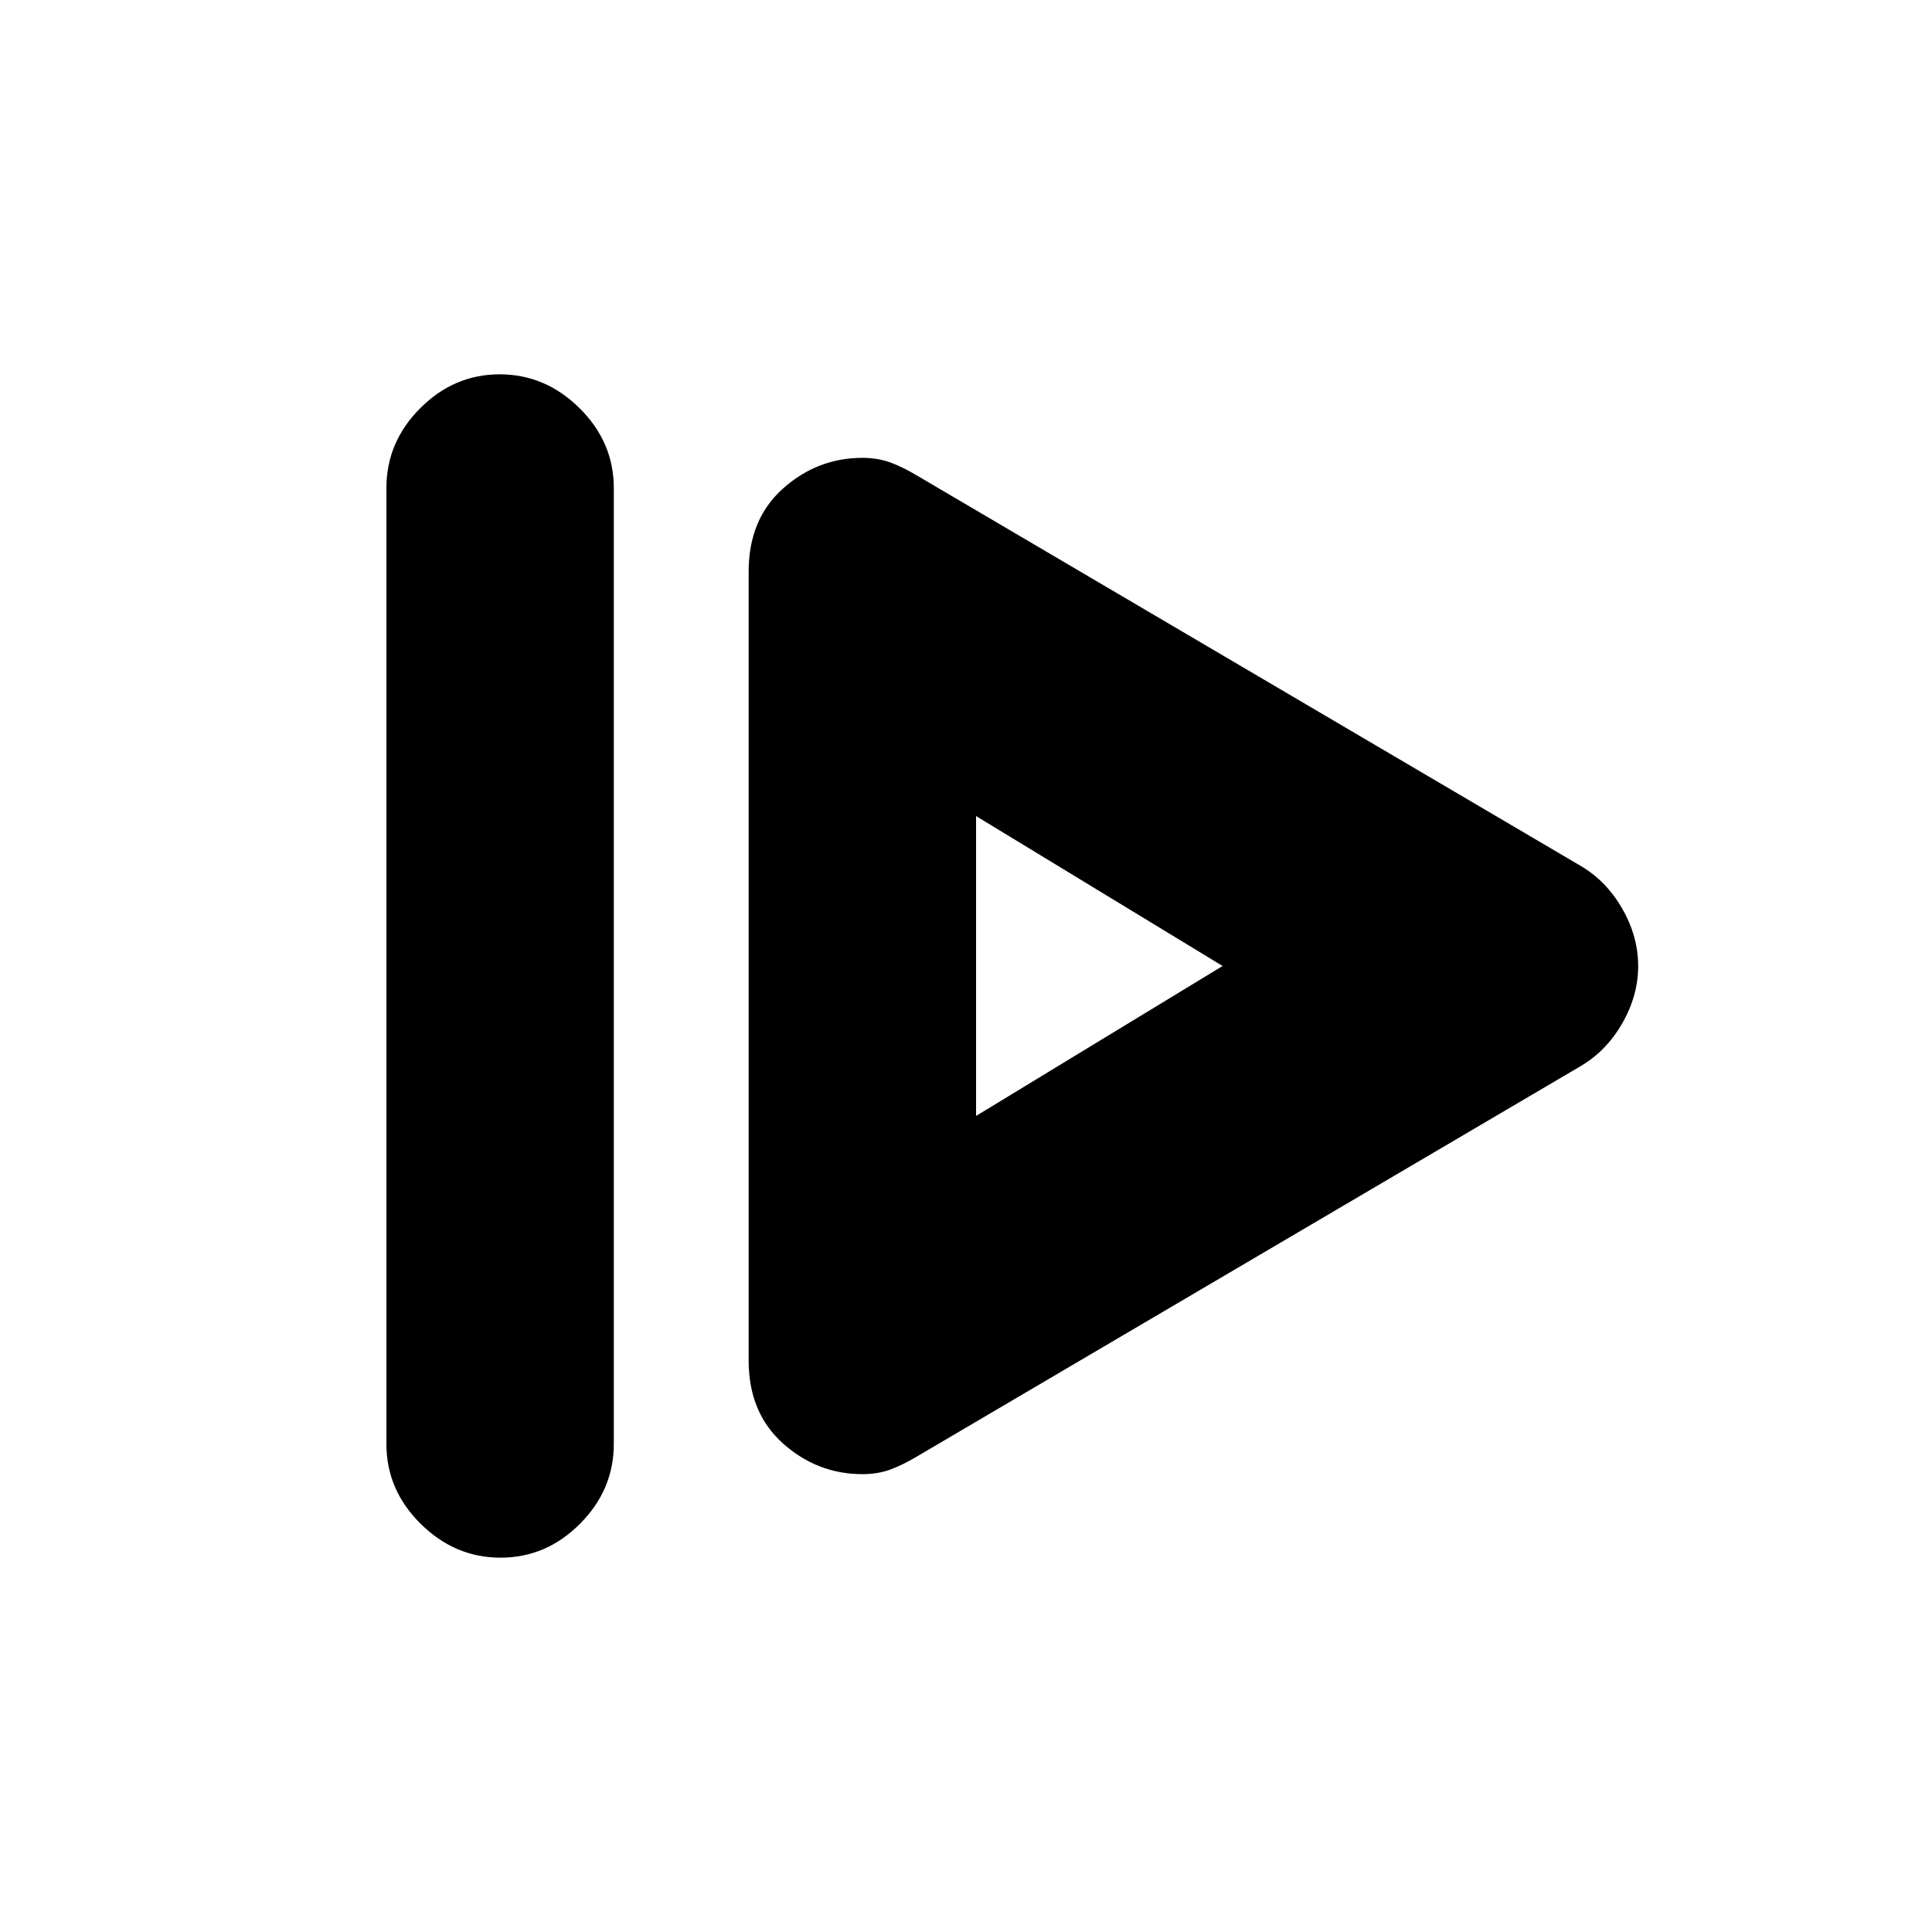 <svg xmlns="http://www.w3.org/2000/svg" height="20" viewBox="0 -960 960 960" width="20"><path d="M192-242.5v-475q0-22.8 16.79-39.65Q225.58-774 248.29-774T288-757.15q17 16.85 17 39.65v475q0 22.8-16.79 39.65Q271.42-186 248.71-186T209-202.85q-17-16.85-17-39.65Zm264 6L785-430q13-7.5 21-21.36 8-13.85 8-28.64 0-14.79-8-28.64-8-13.86-21-21.36L456-723.5q-7.51-4.5-13.72-6.75-6.21-2.25-13.71-2.25-22.43 0-39.5 15.25T372-676v392q0 26 17.07 41.25t39.5 15.25q7.5 0 13.71-2.25 6.21-2.25 13.72-6.75Zm29-169v-149L607.5-480 485-405.5Zm0-74.5Z"/></svg>